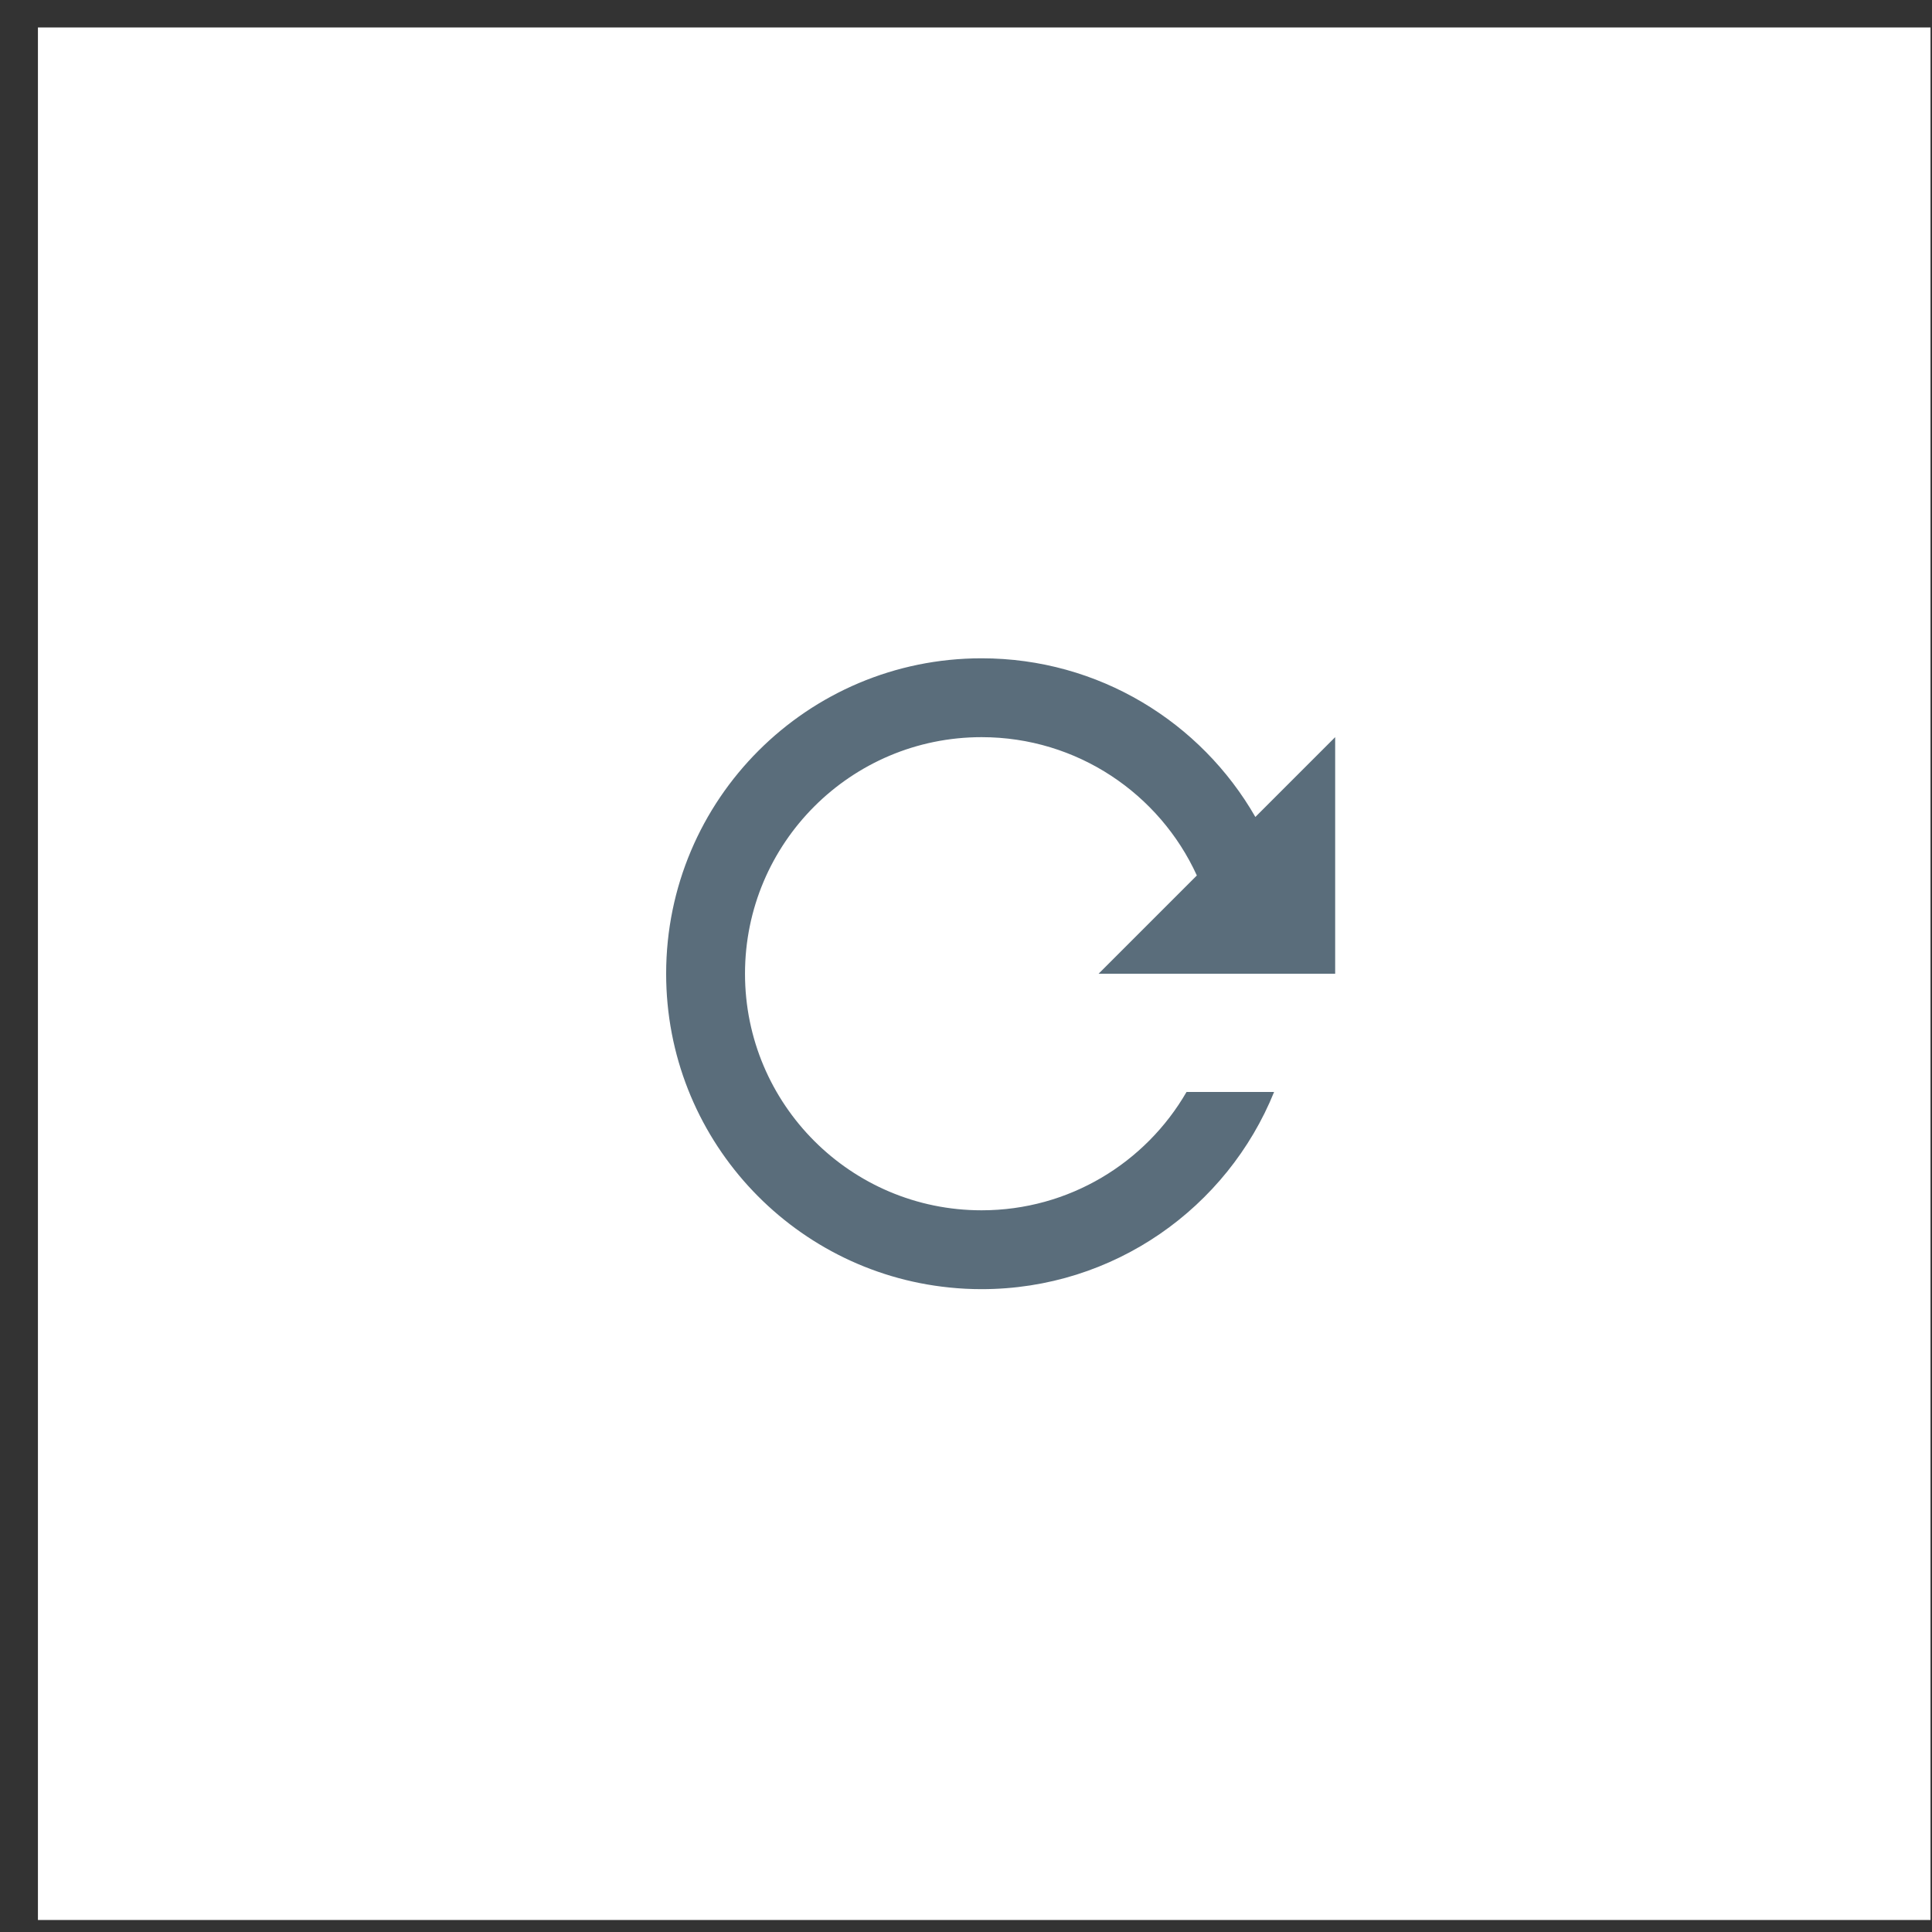 <svg width="49" height="49" viewBox="0 0 49 49" fill="none" xmlns="http://www.w3.org/2000/svg">
<rect x="0" y="0" width="49" height="49" fill="#333333" stroke="none"/>
<g clip-path="url(#clip0)">
<rect x="0.962" y="0.696" width="48" height="48" fill="white"/>
<path fill-rule="evenodd" clip-rule="evenodd" d="M24.895 32.696C24.619 32.696 24.346 32.682 24.077 32.654C20.043 32.245 16.895 28.838 16.895 24.696C16.895 20.277 20.477 16.696 24.895 16.696C27.866 16.696 30.459 18.315 31.839 20.72L33.863 18.696V24.696H27.863L30.355 22.204C29.409 20.134 27.32 18.696 24.895 18.696C21.582 18.696 18.895 21.382 18.895 24.696C18.895 28.009 21.582 30.696 24.895 30.696C27.116 30.696 29.056 29.489 30.093 27.695H32.314C31.127 30.627 28.253 32.696 24.895 32.696Z" fill="#5A6D7B"/>
</g>
<defs>
<clipPath id="clip0">
<rect width="48" height="48" fill="white" transform="translate(0.962 0.696)"/>
</clipPath>
</defs>
</svg>
